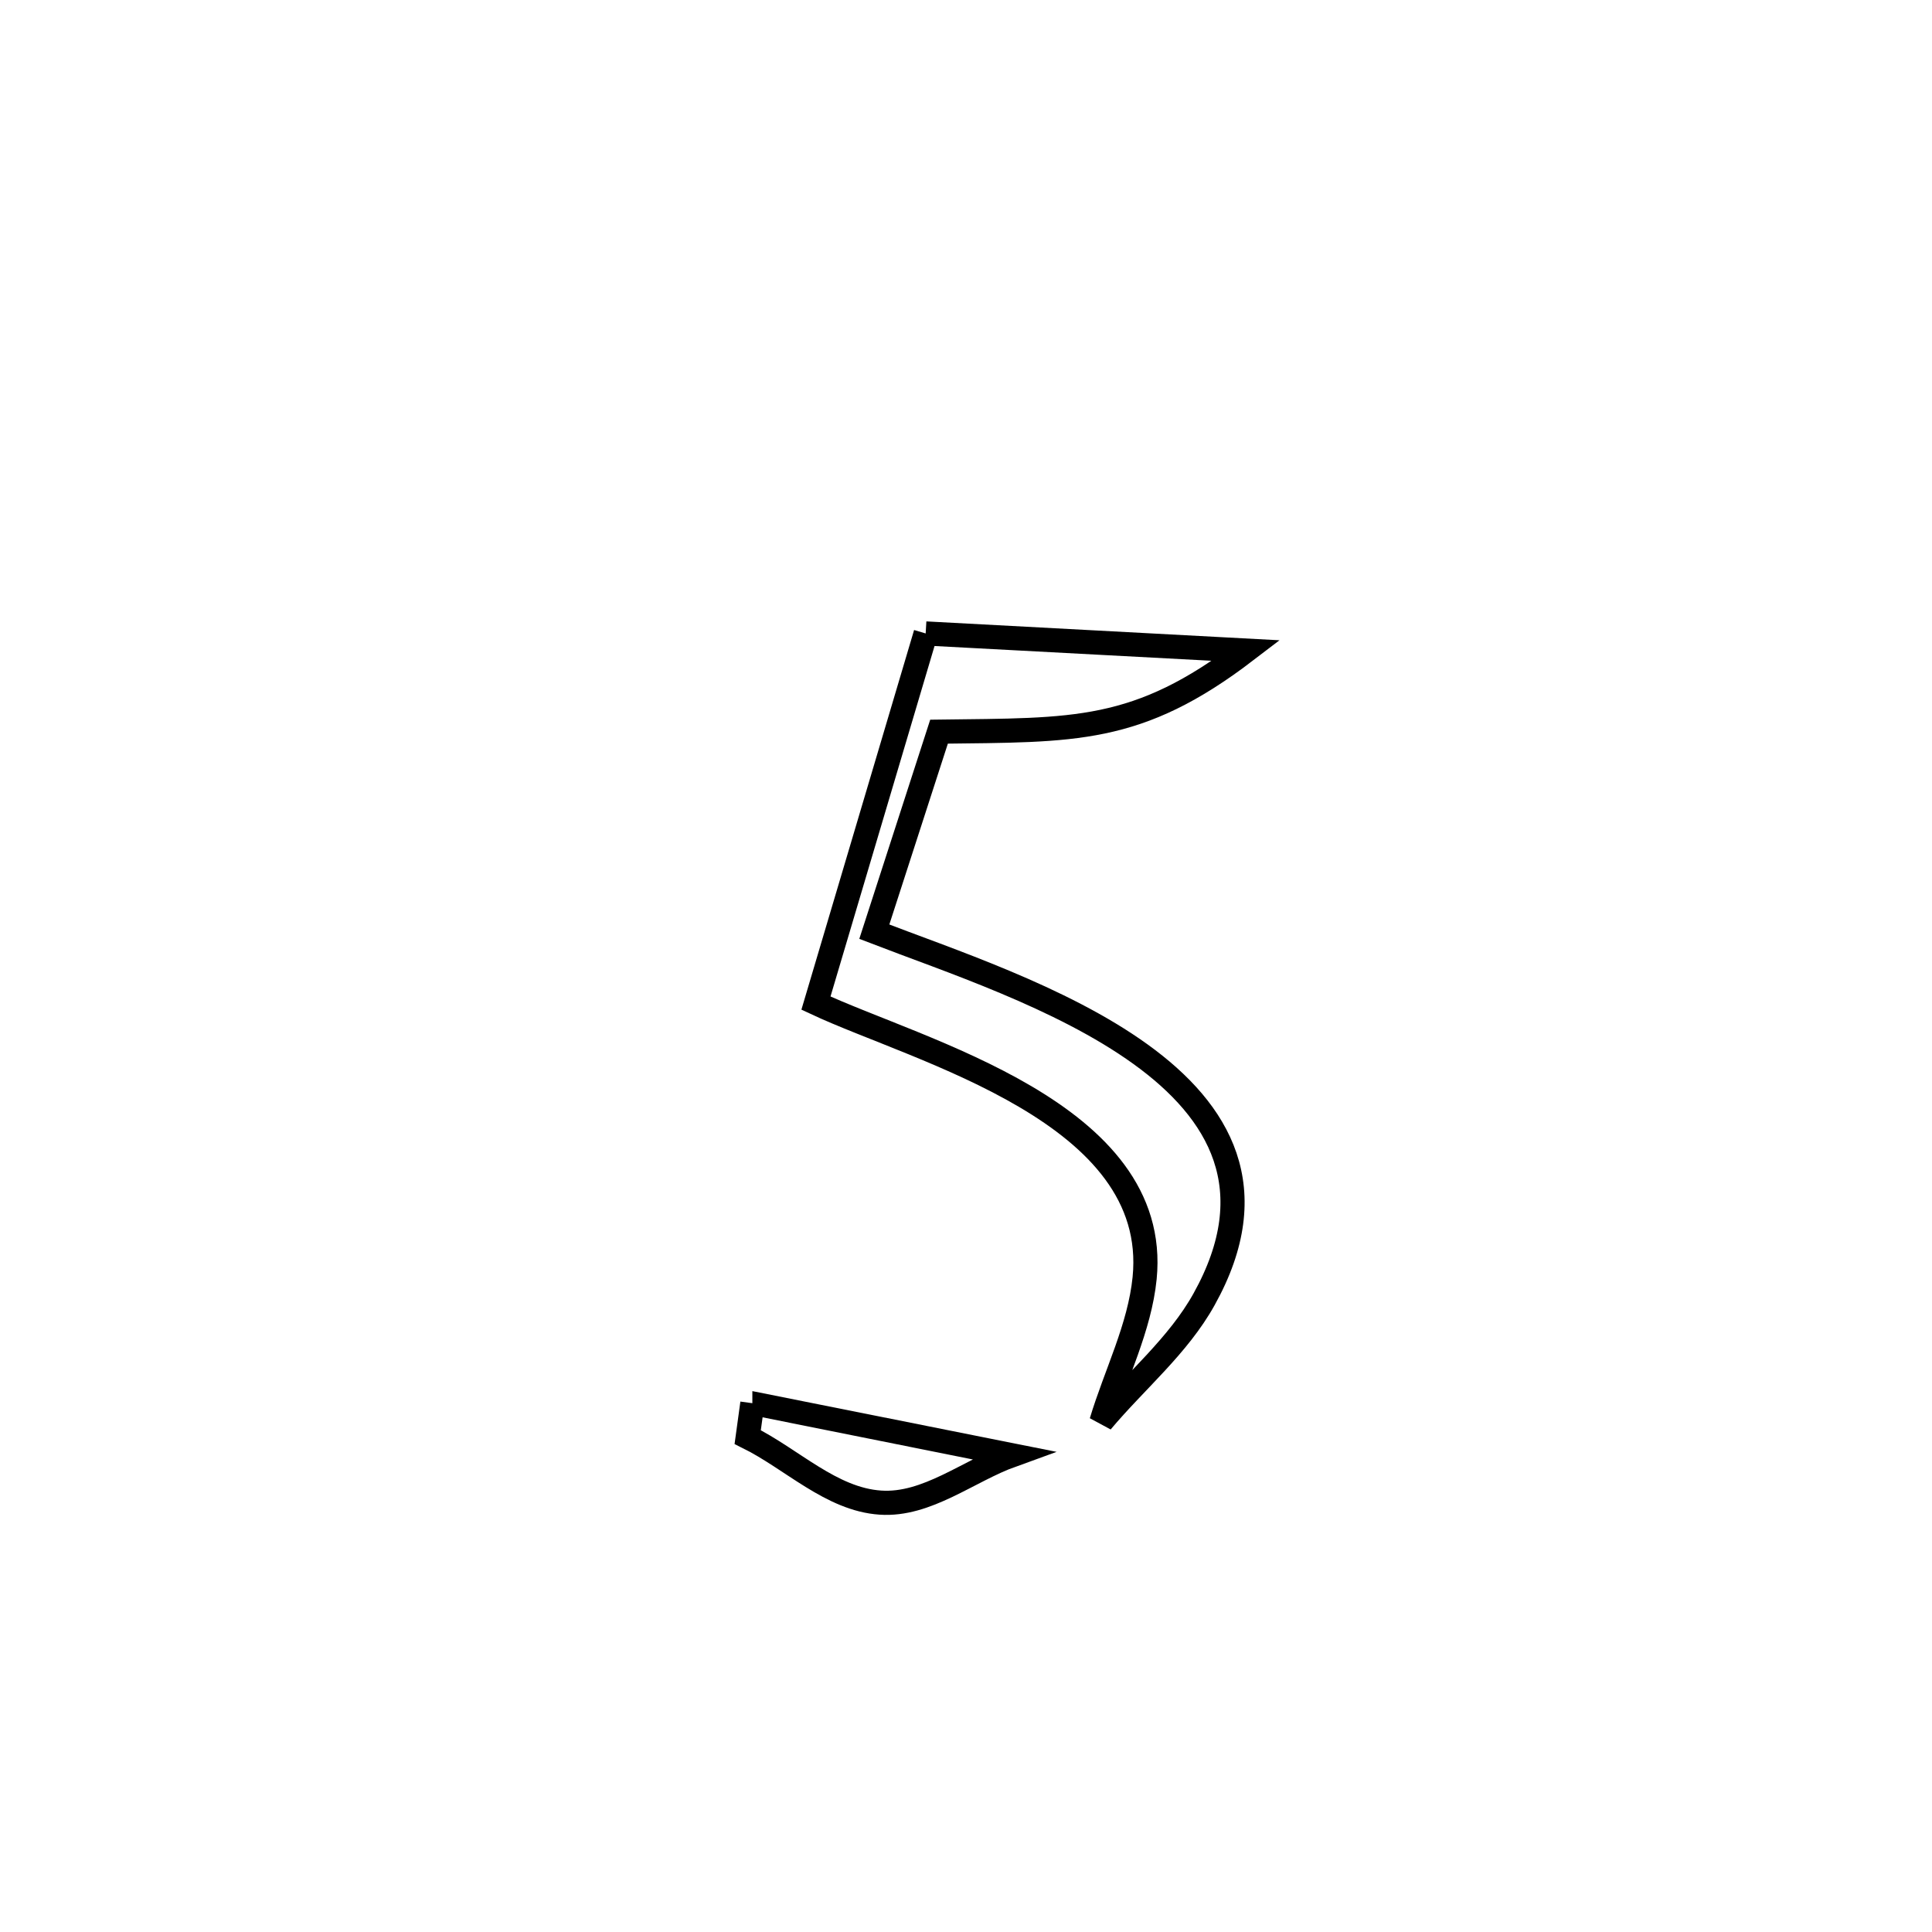 <svg xmlns="http://www.w3.org/2000/svg" viewBox="0.0 0.0 24.0 24.0" height="200px" width="200px"><path fill="none" stroke="black" stroke-width=".3" stroke-opacity="1.0"  filling="0" d="M11.499 7.869 L11.499 7.869 C11.584 7.874 15.337 8.073 15.481 8.081 L15.481 8.081 C14.129 9.115 13.347 9.067 11.665 9.089 L11.665 9.089 C11.397 9.917 11.129 10.746 10.861 11.574 L10.861 11.574 C12.692 12.281 16.483 13.402 14.957 16.141 C14.636 16.719 14.107 17.154 13.682 17.661 L13.682 17.661 C13.861 17.066 14.157 16.495 14.219 15.877 C14.423 13.817 11.423 13.063 10.136 12.461 L10.136 12.461 C10.59 10.93 11.044 9.4 11.499 7.869 L11.499 7.869"></path>
<path fill="none" stroke="black" stroke-width=".3" stroke-opacity="1.0"  filling="0" d="M9.346 17.431 L9.346 17.431 C9.348 17.431 12.54 18.068 12.574 18.075 L12.574 18.075 C12.028 18.272 11.515 18.706 10.936 18.666 C10.325 18.625 9.837 18.123 9.288 17.852 L9.288 17.852 C9.307 17.711 9.327 17.571 9.346 17.431 L9.346 17.431"></path></svg>